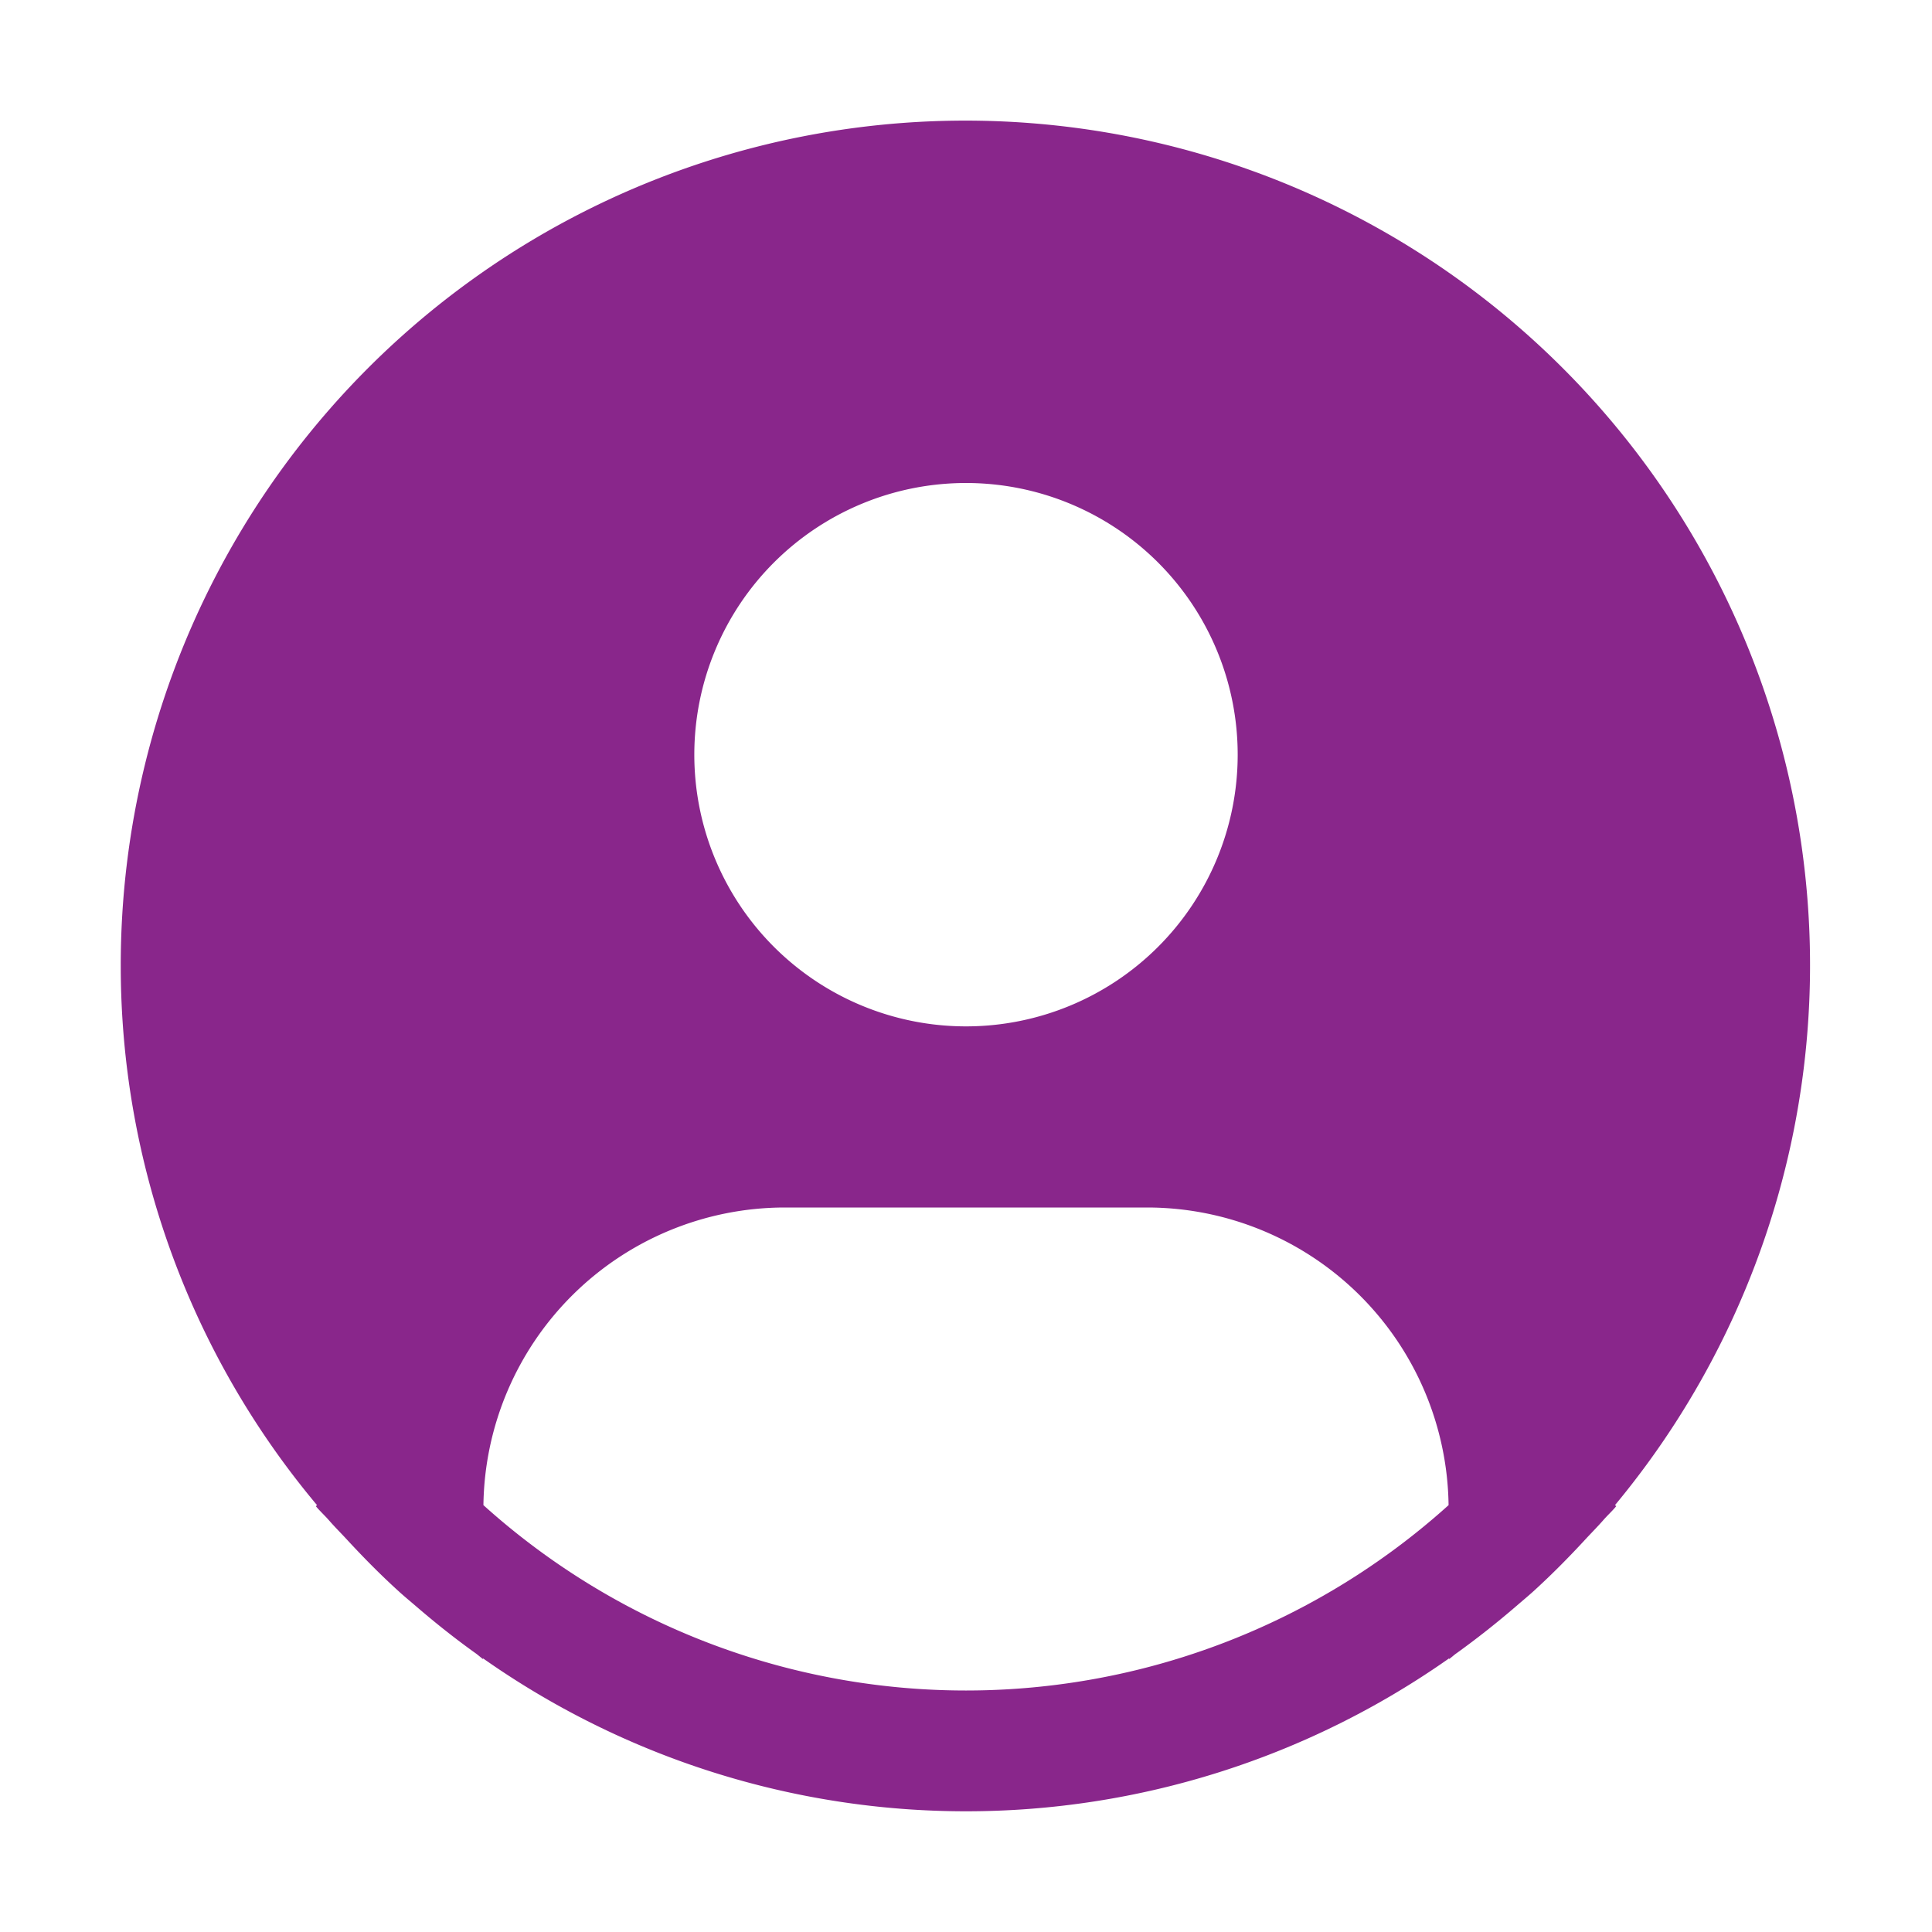 <svg xmlns="http://www.w3.org/2000/svg" width="1em" height="1em" preserveAspectRatio="xMidYMid meet" viewBox="0 0 32 32"><path fill="none" d="M8.007 24.93A4.996 4.996 0 0 1 13 20h6a4.996 4.996 0 0 1 4.993 4.93a11.94 11.94 0 0 1-15.986 0ZM20.5 12.5A4.5 4.5 0 1 1 16 8a4.5 4.5 0 0 1 4.5 4.5Z"/><path fill="#89268b" d="M26.749 24.93A13.99 13.99 0 1 0 2 16a13.899 13.899 0 0 0 3.251 8.93l-.02.017c.07.084.15.156.222.239c.09.103.187.2.28.3c.28.304.568.596.87.87c.092.084.187.162.28.242c.32.276.649.538.99.782c.044.03.084.069.128.1v-.012a13.901 13.901 0 0 0 16 0v.012c.044-.031.083-.07.128-.1c.34-.245.67-.506.99-.782c.093-.08.188-.159.28-.242c.302-.275.59-.566.87-.87c.093-.1.189-.197.28-.3c.071-.083.152-.155.222-.24ZM16 8a4.5 4.5 0 1 1-4.5 4.5A4.5 4.5 0 0 1 16 8ZM8.007 24.93A4.996 4.996 0 0 1 13 20h6a4.996 4.996 0 0 1 4.993 4.93a11.94 11.94 0 0 1-15.986 0Z"/></svg>
